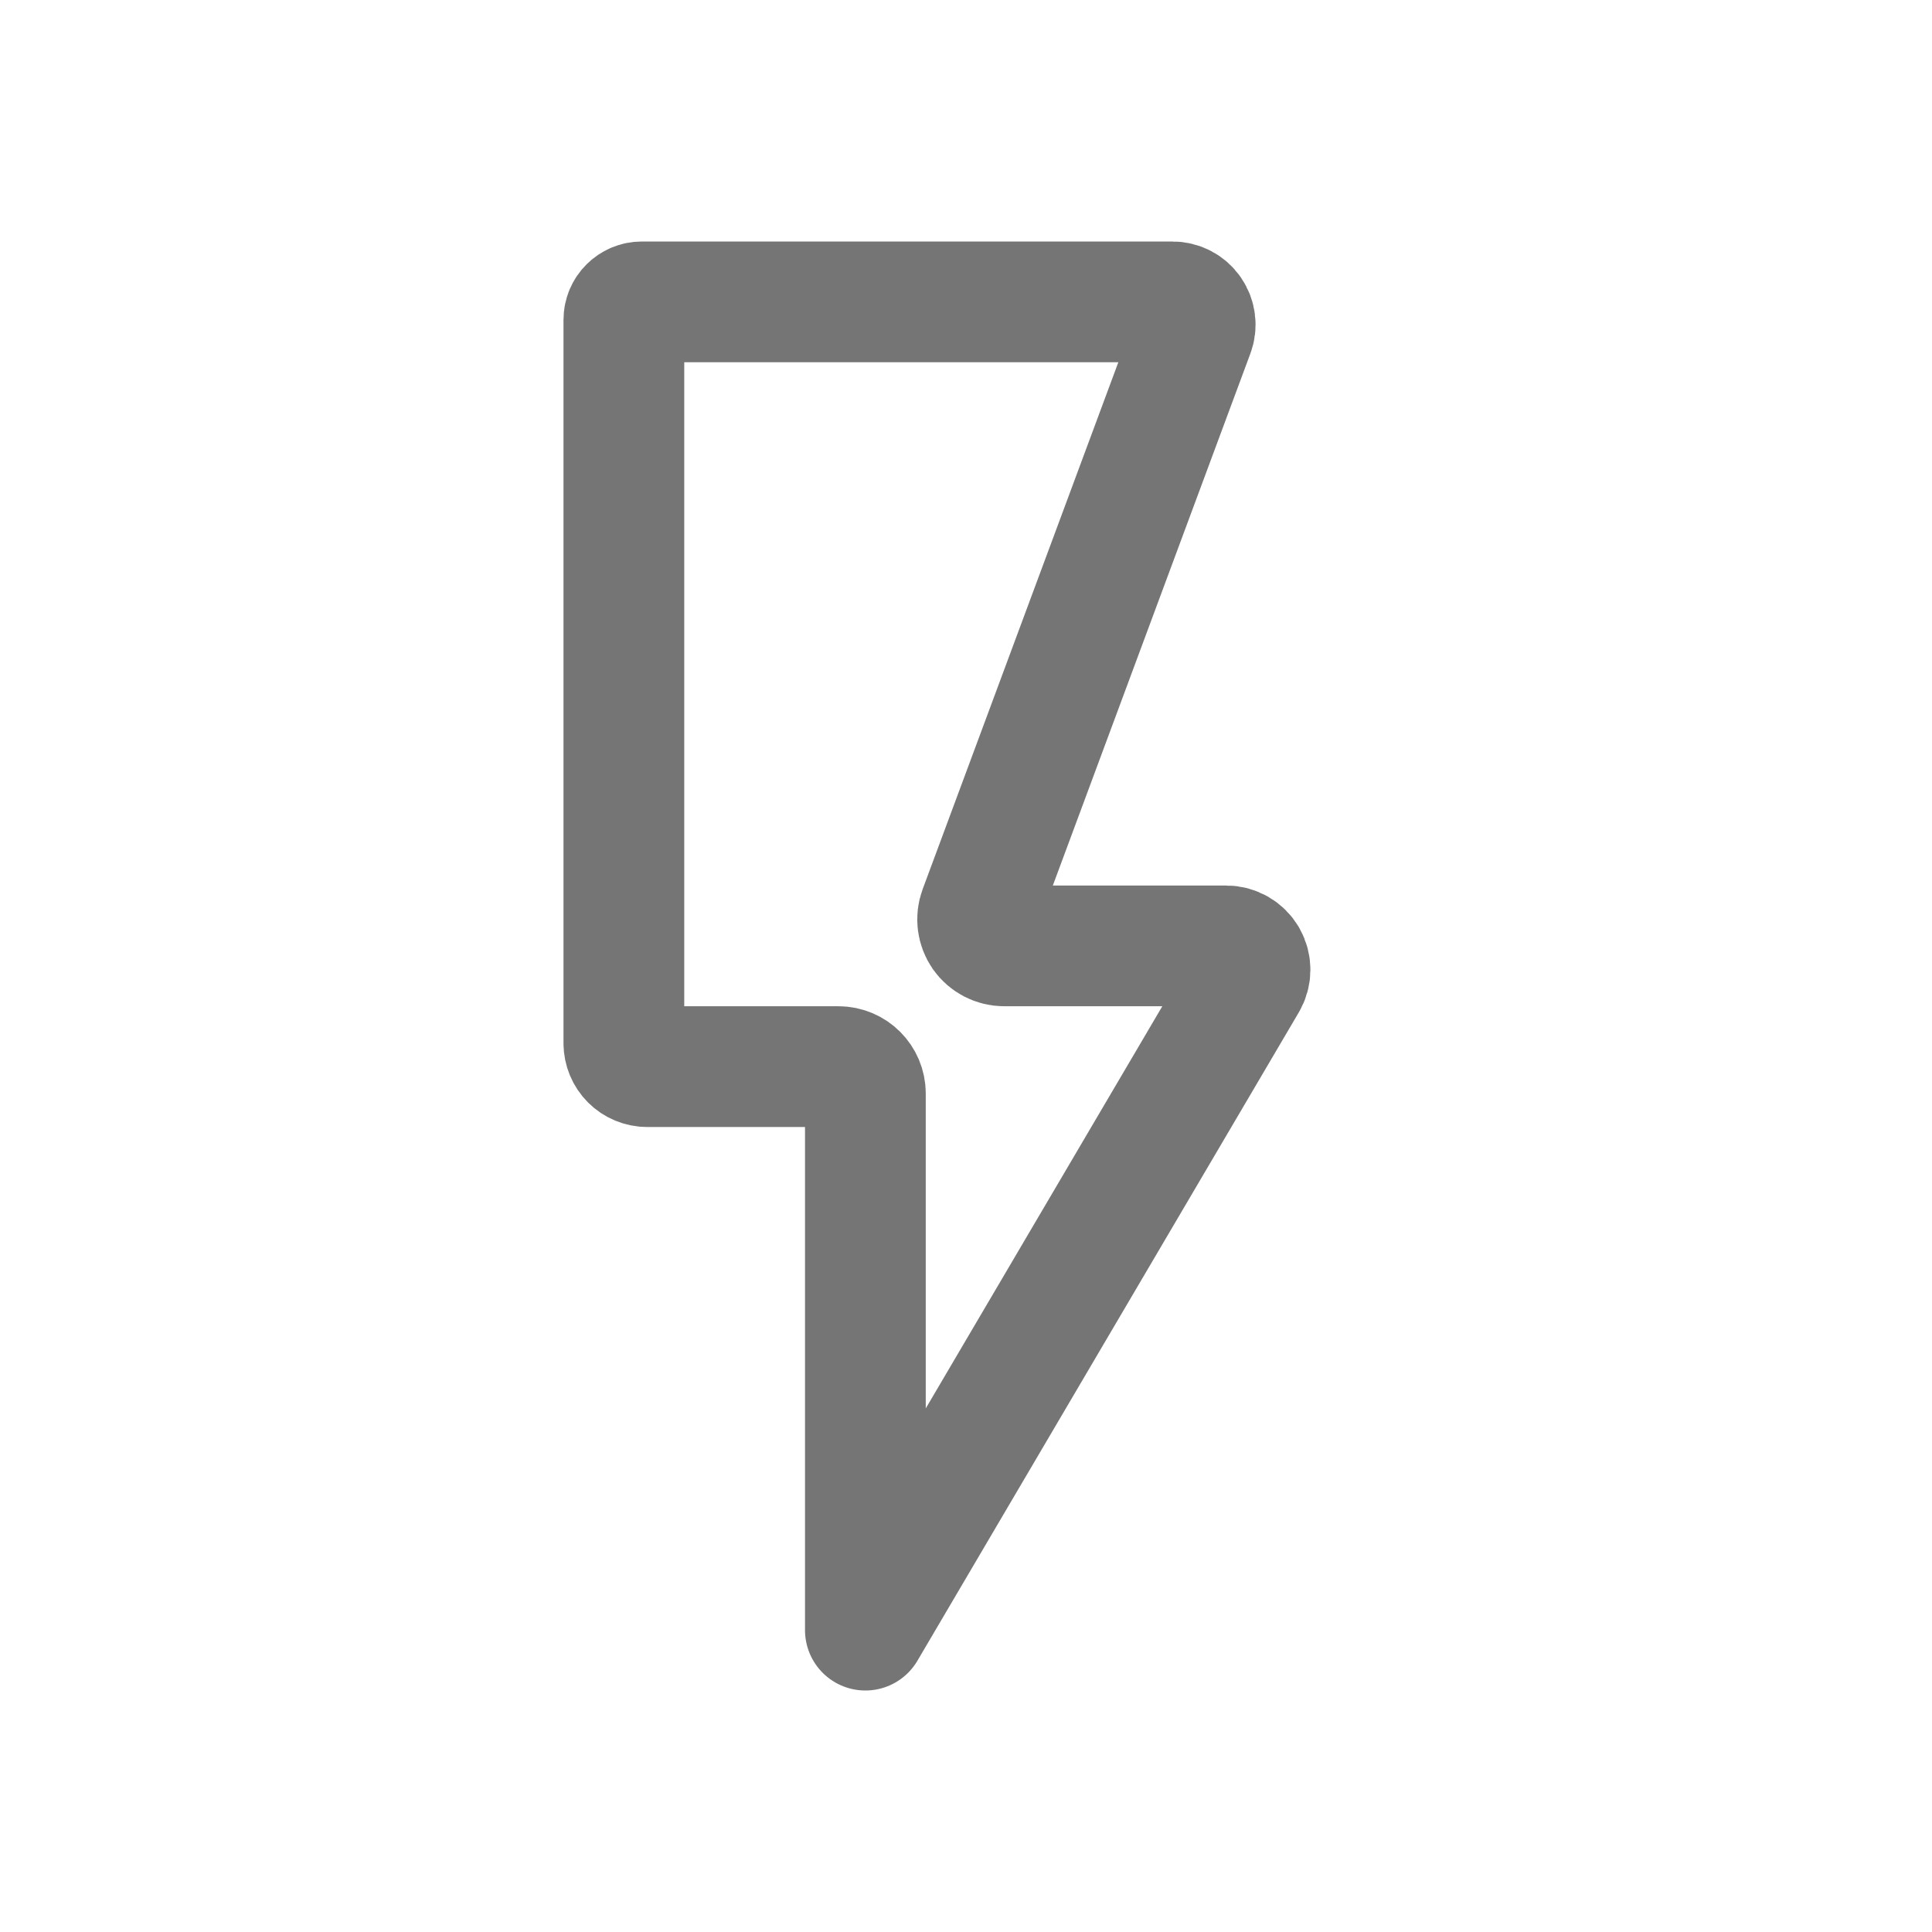 <svg xmlns="http://www.w3.org/2000/svg" fill-rule="evenodd" stroke-linecap="round" stroke-linejoin="round" stroke-miterlimit="1.5" clip-rule="evenodd" viewBox="0 0 24 24">
  <path 
  fill="none" 
  stroke="#757575"
  stroke-width="1.5" 
  d="M7.974 3.75c-.124 0-.224.1-.224.223v8.987c0
  .077.031.151.085.205.054.054.128.085.205.085h2.376c.184
  0 .334.15.334.334v6.666s3.706-6.3 4.737-8.053c.054-.091.055-.205.002-.298-.053-.092-.152-.149-.258-.149h-2.757c-.108 
  0-.209-.053-.271-.141-.061-.089-.076-.202-.038-.303.528-1.422
  2.171-5.844 2.664-7.174.033-.087.02-.184-.032-.26-.053-.077-.14-.122-.233-.122h-6.59z"/>
</svg>